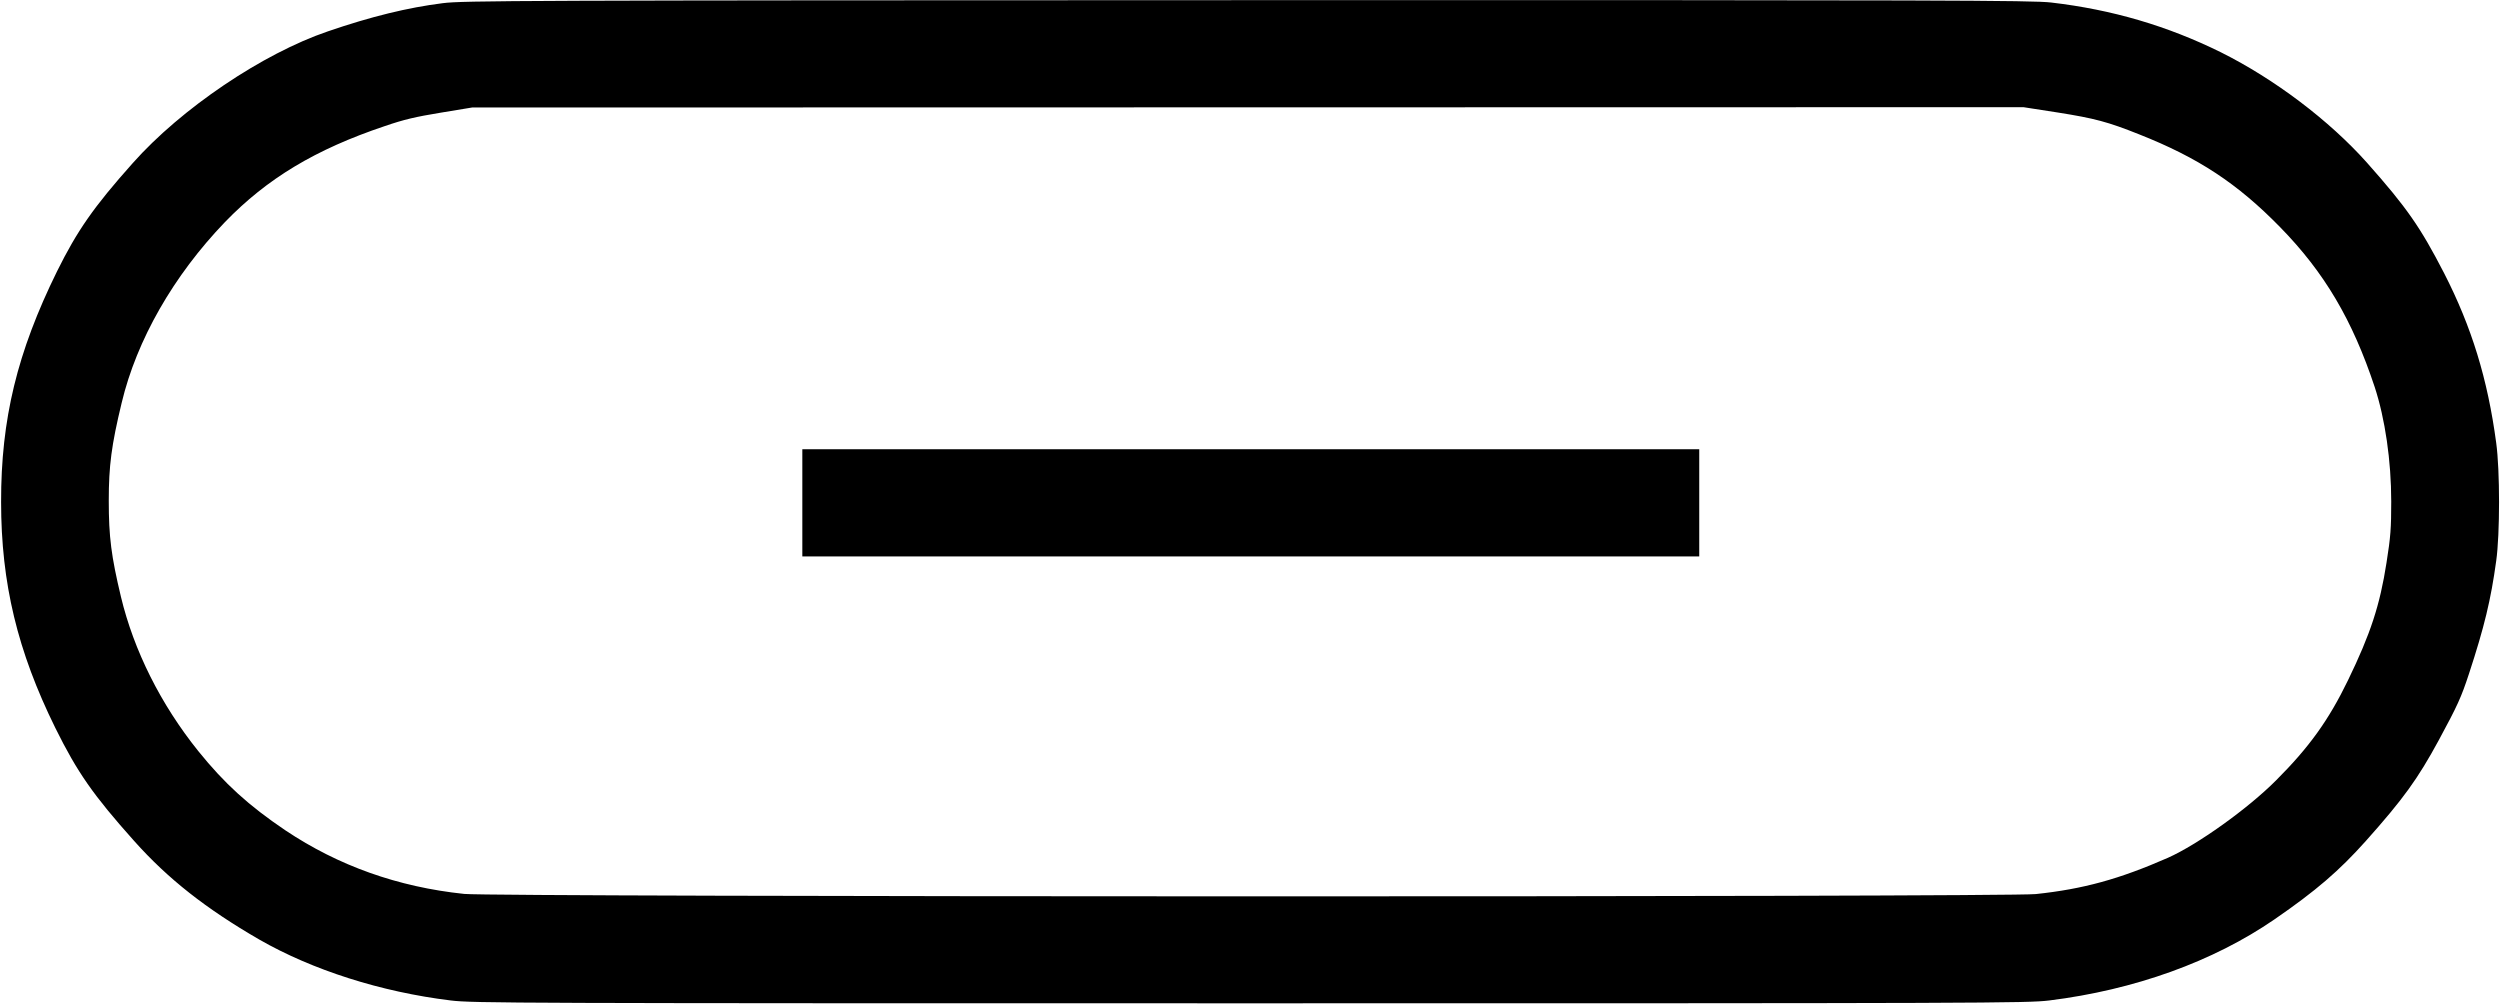<?xml version="1.0" standalone="no"?>
<!DOCTYPE svg PUBLIC "-//W3C//DTD SVG 1.1//EN"
 "http://www.w3.org/Graphics/SVG/1.1/DTD/svg11.dtd">
<!-- Created with svg_stack (http://github.com/astraw/svg_stack) -->
<svg xmlns:sodipodi="http://sodipodi.sourceforge.net/DTD/sodipodi-0.dtd" xmlns="http://www.w3.org/2000/svg" version="1.1" width="1982.5" height="796.25">
  <defs/>
  <g id="id0:id0" transform="matrix(1.25,0,0,1.25,0.0,0.0)"><g transform="translate(0,637) scale(0.1,-0.1)" fill="#000000" stroke="none">
<path d="M2810 6350 c-223 -28 -456 -85 -730 -179 -414 -141 -930 -489 -1238 -836 -249 -279 -353 -430 -480 -686 -253 -514 -356 -938 -355 -1464 0 -515 104 -946 344 -1433 139 -281 240 -426 500 -717 215 -241 456 -430 793 -625 338 -194 773 -333 1216 -387 137 -17 408 -18 5070 -18 4677 0 4932 1 5070 18 541 67 1041 247 1430 515 264 182 409 307 579 497 238 267 329 393 463 640 119 220 142 271 191 420 98 299 139 469 173 717 24 170 24 574 0 748 -54 405 -156 736 -330 1076 -151 293 -237 417 -490 702 -239 268 -587 531 -926 700 -340 168 -691 271 -1077 316 -118 14 -670 16 -5100 15 -4636 -1 -4977 -3 -5103 -19z m10246 -694 c233 -37 316 -59 514 -138 377 -149 624 -312 895 -589 281 -287 459 -589 600 -1014 66 -201 105 -468 105 -727 0 -169 -4 -224 -30 -388 -42 -270 -101 -450 -244 -745 -123 -254 -247 -426 -456 -635 -180 -181 -500 -409 -687 -492 -308 -135 -536 -198 -838 -230 -183 -20 -9783 -19 -9970 1 -421 44 -799 179 -1134 403 -234 158 -386 296 -553 503 -238 296 -409 638 -491 980 -61 256 -77 378 -77 608 0 222 17 353 82 622 95 398 329 807 655 1146 267 276 573 461 1014 609 122 42 196 59 354 85 l200 33 4921 1 4921 1 219 -34z"/>
<path d="M5090 3180 l0 -340 2845 0 2845 0 0 340 0 340 -2845 0 -2845 0 0 -340z"/>
</g>
</g>
  <g id="id1:id1" transform="matrix(1.25,0,0,1.25,0.0,0.0)"><g transform="translate(0,637) scale(0.1,-0.1)" fill="#ffffff" stroke="none">
</g>
</g>
</svg>
